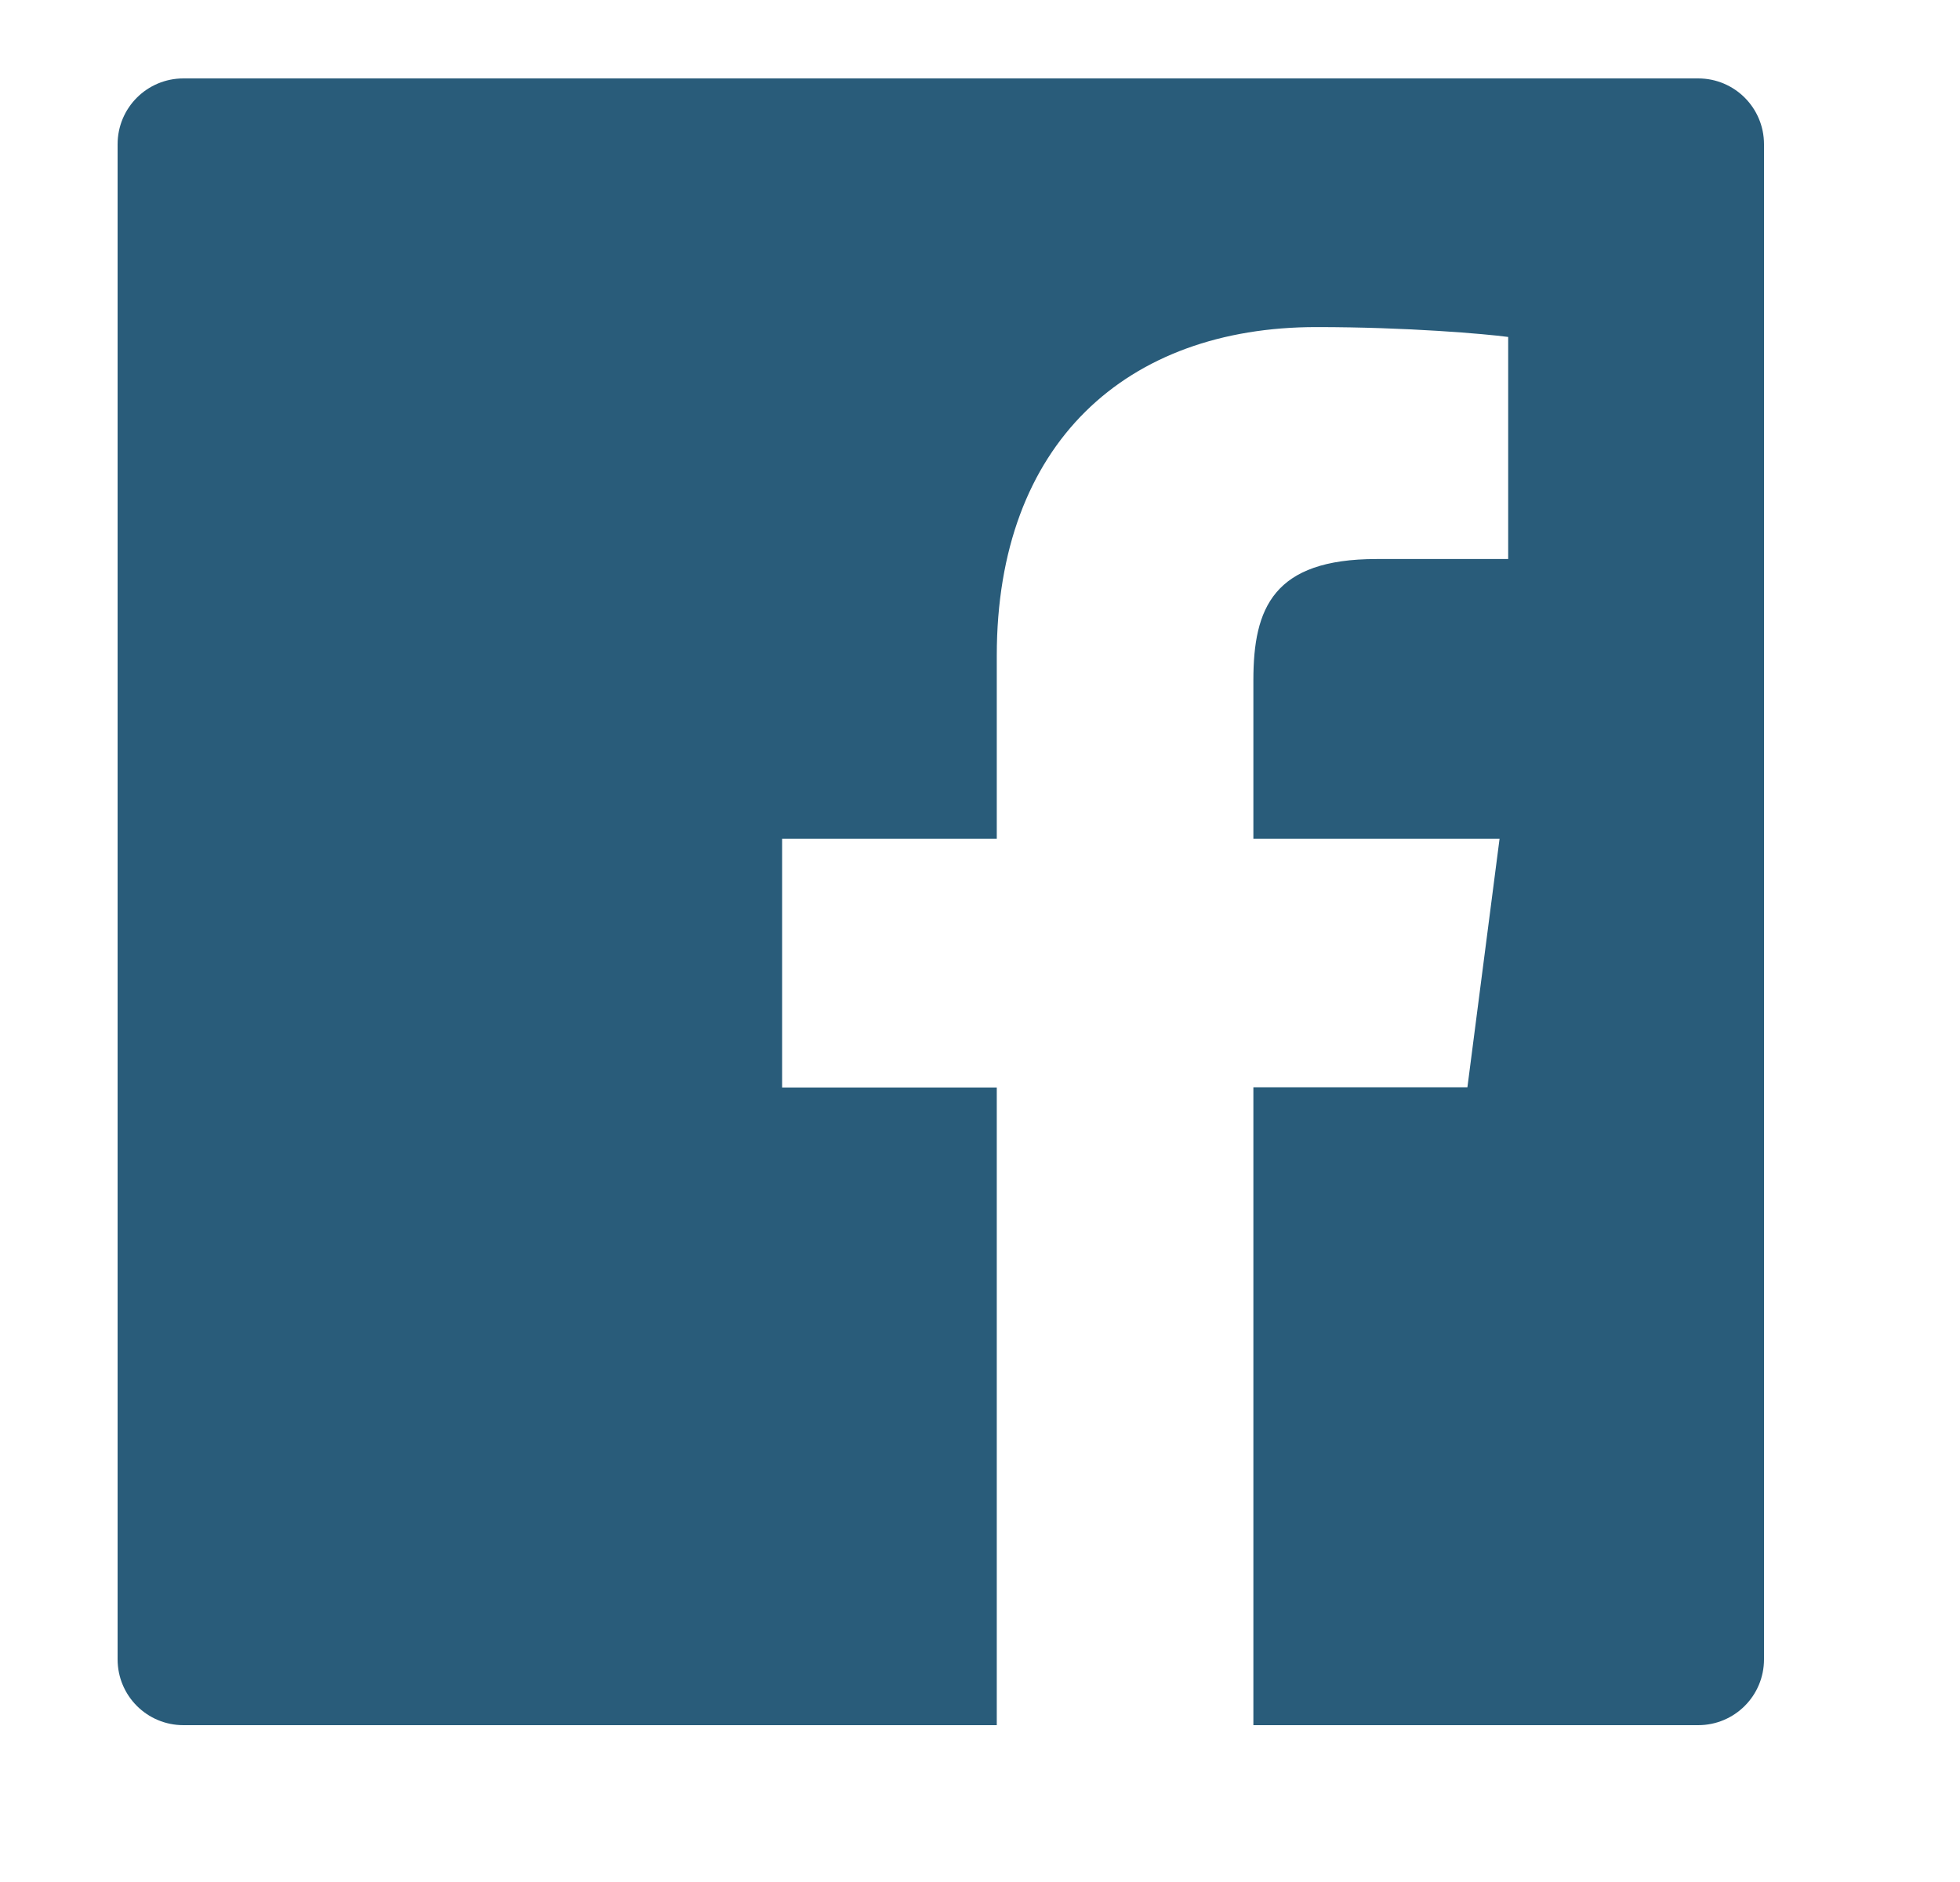 <svg width="25" height="24" viewBox="0 0 25 24" fill="none" xmlns="http://www.w3.org/2000/svg">
<path d="M21.66 1H2.34C1.875 1 1.5 1.375 1.5 1.84V21.16C1.5 21.625 1.875 22 2.34 22H21.66C22.125 22 22.5 21.625 22.5 21.16V1.84C22.5 1.375 22.125 1 21.66 1ZM19.235 7.129H17.557C16.242 7.129 15.987 7.754 15.987 8.673V10.697H19.127L18.717 13.865H15.987V22H12.714V13.868H9.976V10.697H12.714V8.361C12.714 5.649 14.37 4.171 16.791 4.171C17.951 4.171 18.946 4.258 19.237 4.297V7.129H19.235Z" fill="#295C7A"/>
</svg>
